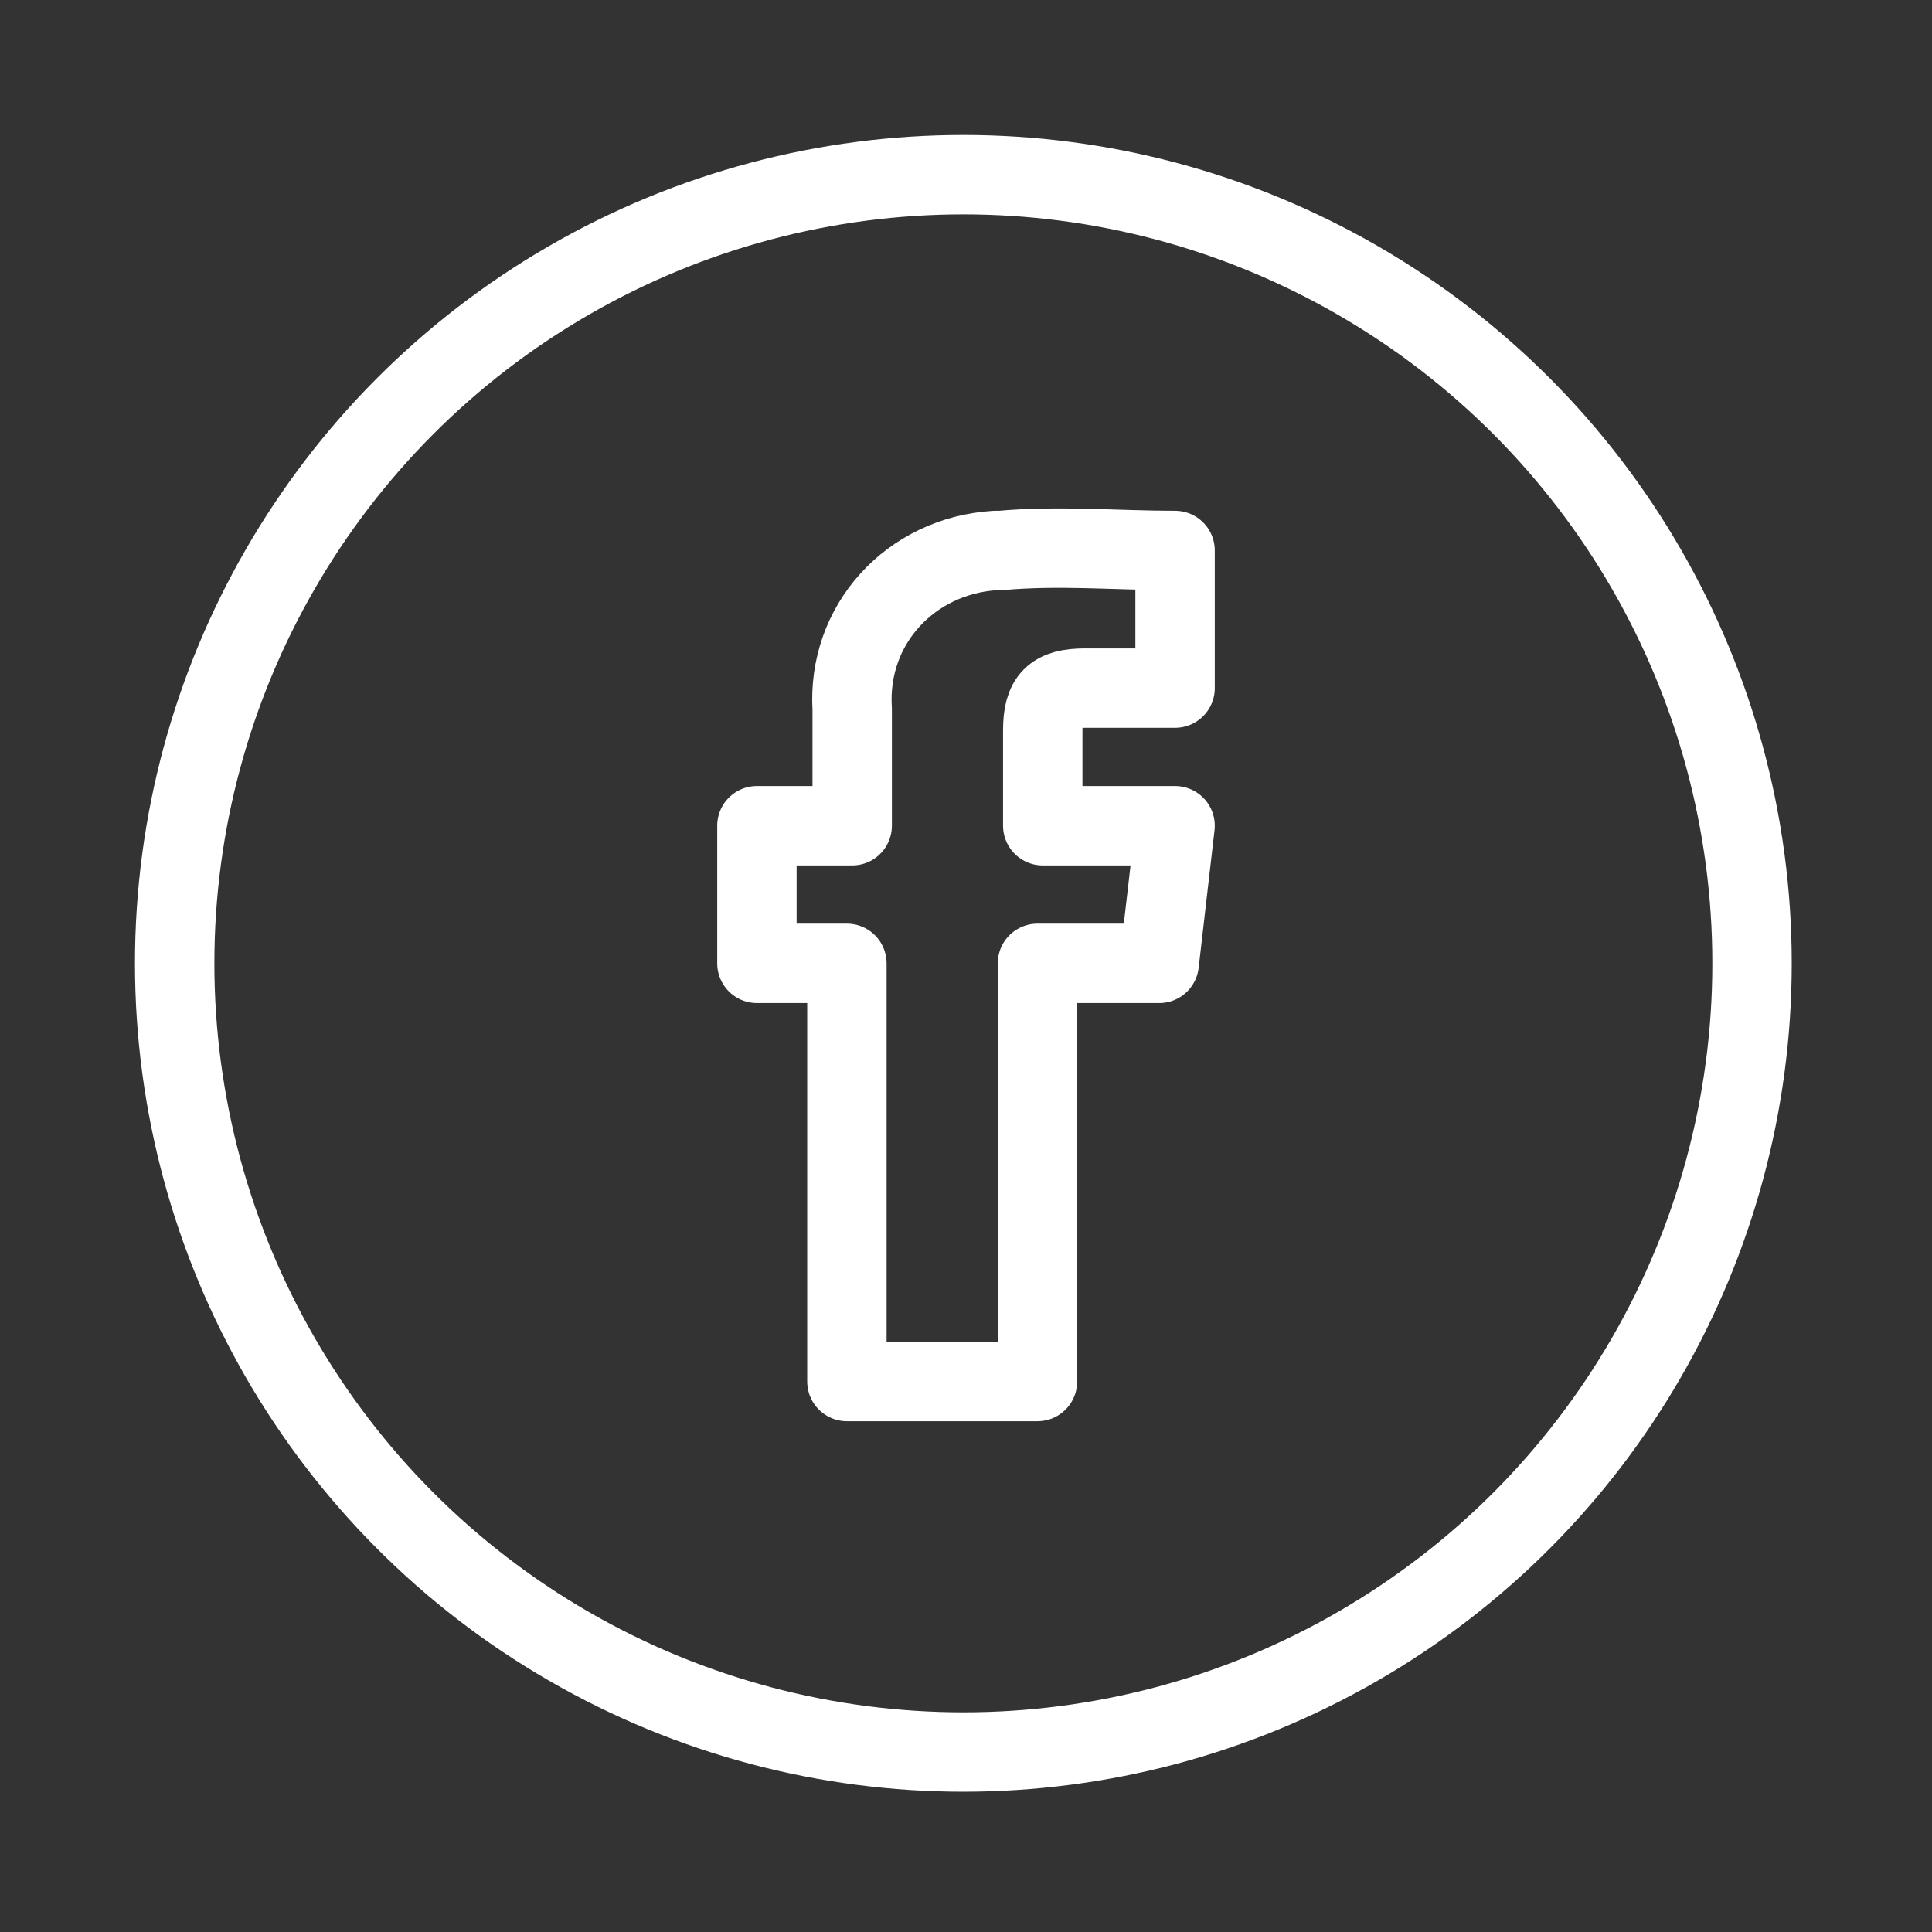 <?xml version="1.0" encoding="utf-8"?>
<!-- Generator: Adobe Illustrator 23.0.3, SVG Export Plug-In . SVG Version: 6.00 Build 0)  -->
<svg version="1.1" id="Vrstva_1" xmlns="http://www.w3.org/2000/svg" xmlns:xlink="http://www.w3.org/1999/xlink" x="0px" y="0px"
	 viewBox="0 0 36.5 36.5" style="enable-background:new 0 0 36.5 36.5;" xml:space="preserve">
<rect x="0" y="0" width="36.5" height="36.5" fill="#333333" stroke="none"/>
<style type="text/css">
	.st0{fill:none;stroke:#FFFFFF;stroke-width:1.5;stroke-linecap:round;stroke-linejoin:round;}
</style>
<path id="Path_100" class="st0" d="M22.2,15.6l-0.3,2.6h-2.3v7.9H16v-7.9h-1.7v-2.6h1.8c0-0.8,0-1.5,0-2.2c-0.1-1.6,1.1-2.9,2.7-3
	h0.1c1.1-0.1,2.2,0,3.3,0V13c-0.6,0-1.2,0-1.7,0c-0.6,0-0.8,0.2-0.8,0.8s0,1.1,0,1.8H22.2L22.2,15.6z"/>
<circle id="Ellipse_25" class="st0" cx="18.2" cy="18.2" r="14.9"/>
</svg>
